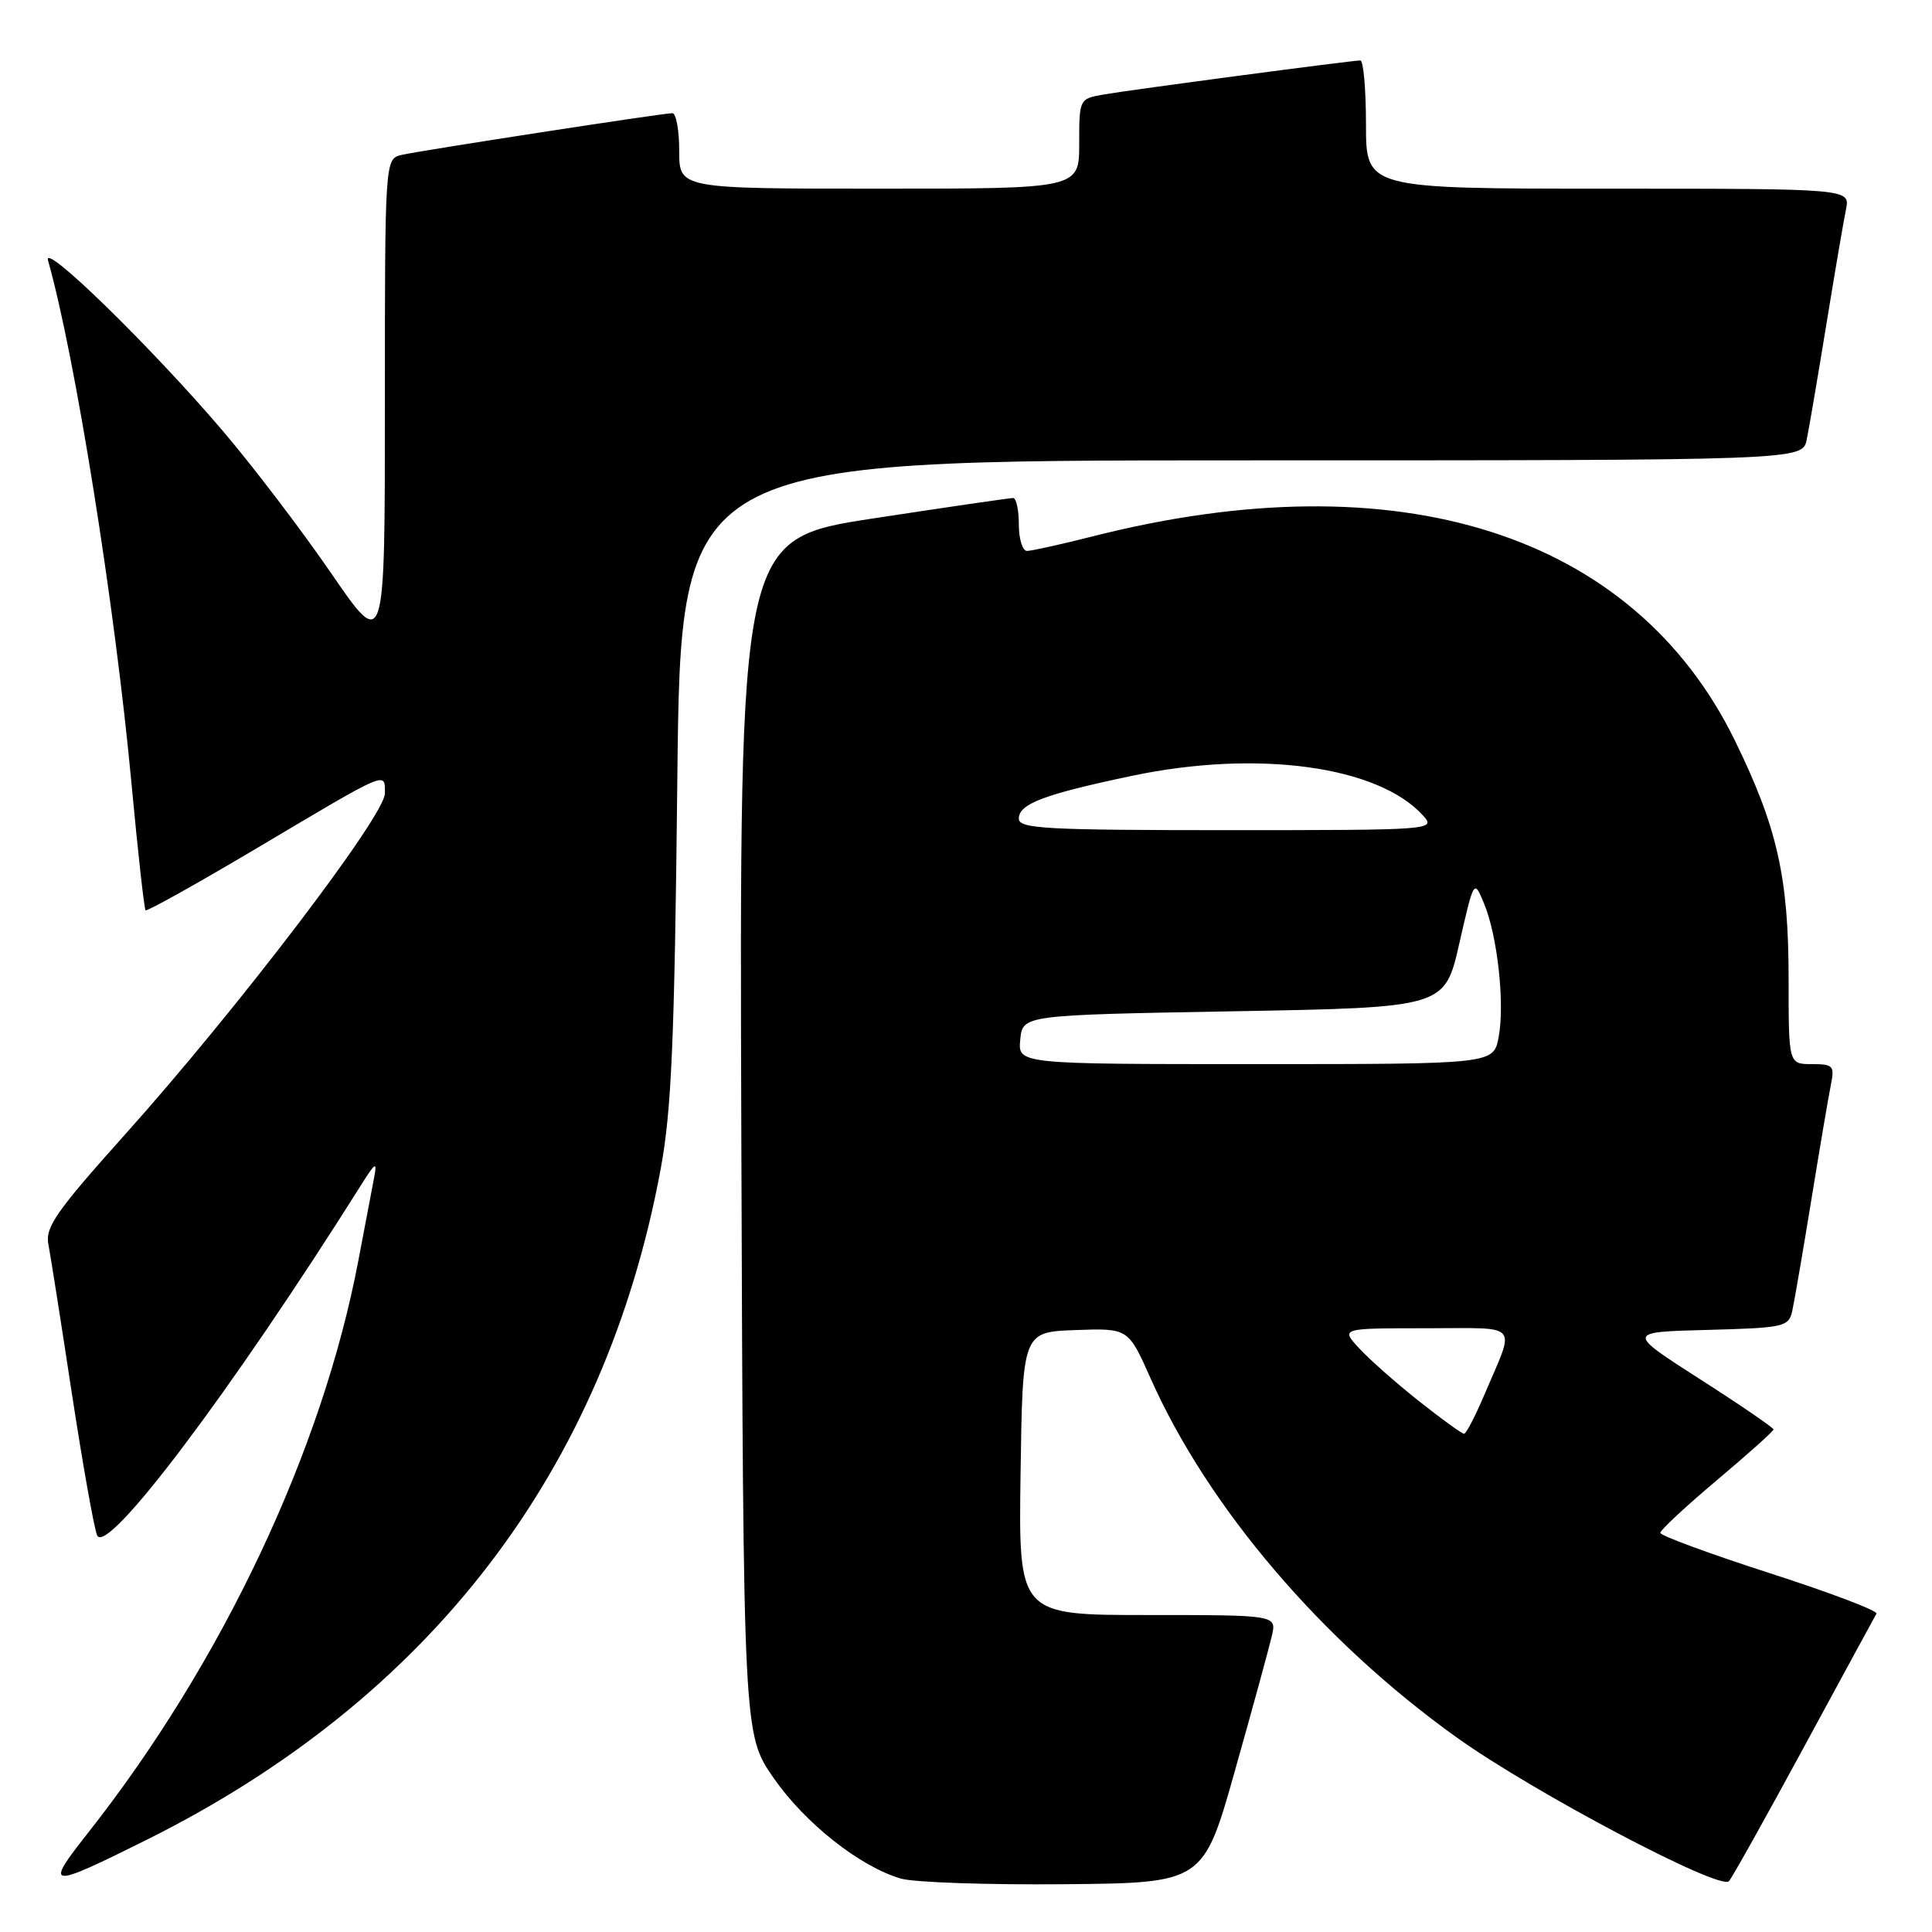 <?xml version="1.0" encoding="UTF-8" standalone="no"?>
<!DOCTYPE svg PUBLIC "-//W3C//DTD SVG 1.1//EN" "http://www.w3.org/Graphics/SVG/1.1/DTD/svg11.dtd" >
<svg xmlns="http://www.w3.org/2000/svg" xmlns:xlink="http://www.w3.org/1999/xlink" version="1.1" viewBox="0 0 256 256">
 <g >
 <path fill="currentColor"
d=" M 163.67 234.50 C 166.00 226.25 168.18 218.26 168.53 216.75 C 169.16 214.00 169.16 214.00 152.06 214.00 C 134.96 214.00 134.96 214.00 135.23 195.25 C 135.50 176.50 135.50 176.50 142.50 176.24 C 149.50 175.99 149.50 175.99 152.45 182.62 C 160.06 199.74 175.16 217.45 193.06 230.25 C 203.19 237.49 227.89 250.53 229.09 249.27 C 229.49 248.85 233.96 240.85 239.03 231.50 C 244.10 222.15 248.42 214.19 248.64 213.82 C 248.86 213.44 242.50 211.03 234.52 208.46 C 226.53 205.88 220.00 203.48 220.00 203.11 C 220.00 202.74 223.38 199.60 227.50 196.13 C 231.62 192.66 235.00 189.64 235.00 189.41 C 235.00 189.18 230.62 186.18 225.26 182.75 C 215.51 176.50 215.51 176.50 226.25 176.22 C 236.40 175.95 237.01 175.81 237.48 173.72 C 237.75 172.50 238.89 165.88 240.01 159.00 C 241.13 152.12 242.29 145.26 242.60 143.75 C 243.11 141.22 242.91 141.00 240.08 141.00 C 237.00 141.00 237.00 141.00 237.00 129.71 C 237.00 116.25 235.50 109.61 229.88 98.12 C 216.45 70.69 185.34 60.79 144.83 71.06 C 140.62 72.13 136.68 73.00 136.08 73.00 C 135.49 73.00 135.00 71.42 135.00 69.50 C 135.00 67.58 134.66 65.99 134.25 65.99 C 133.84 65.98 125.50 67.20 115.73 68.69 C 97.97 71.41 97.97 71.41 98.23 150.61 C 98.50 229.81 98.50 229.81 102.50 235.58 C 106.65 241.57 113.93 247.33 119.36 248.92 C 121.09 249.43 130.81 249.76 140.97 249.67 C 159.45 249.50 159.45 249.50 163.67 234.50 Z  M 19.50 243.75 C 56.98 225.06 80.11 194.89 87.53 154.97 C 88.98 147.19 89.38 137.94 89.75 103.25 C 90.20 61.00 90.20 61.00 164.52 61.00 C 238.84 61.00 238.84 61.00 239.40 58.25 C 239.71 56.74 240.88 49.88 242.00 43.00 C 243.12 36.12 244.29 29.26 244.60 27.75 C 245.16 25.00 245.16 25.00 213.08 25.00 C 181.00 25.00 181.00 25.00 181.00 16.50 C 181.00 11.82 180.66 8.00 180.25 8.01 C 179.04 8.02 149.81 11.90 146.25 12.52 C 143.01 13.09 143.00 13.11 143.00 19.05 C 143.00 25.00 143.00 25.00 116.50 25.00 C 90.00 25.00 90.00 25.00 90.00 20.00 C 90.00 17.25 89.59 15.00 89.09 15.00 C 87.79 15.00 55.96 19.91 53.25 20.52 C 51.00 21.04 51.00 21.04 51.00 53.68 C 51.00 86.33 51.00 86.33 43.85 75.91 C 39.92 70.19 33.43 61.67 29.44 57.00 C 19.94 45.88 5.63 31.93 6.36 34.50 C 9.96 47.19 15.23 80.19 17.43 103.90 C 18.27 112.91 19.11 120.44 19.29 120.62 C 19.46 120.80 26.11 117.09 34.06 112.37 C 51.64 101.93 51.00 102.20 51.00 105.14 C 51.00 108.07 31.41 133.77 16.53 150.37 C 7.47 160.48 5.97 162.62 6.41 164.87 C 6.69 166.32 8.08 175.15 9.50 184.50 C 10.93 193.85 12.44 202.37 12.86 203.42 C 14.05 206.37 30.62 184.39 47.86 157.00 C 49.75 153.99 49.99 153.85 49.58 156.00 C 49.31 157.38 48.37 162.32 47.49 167.00 C 42.72 192.19 29.43 220.33 11.65 242.88 C 5.82 250.27 6.30 250.33 19.50 243.75 Z  M 188.00 185.64 C 184.97 183.24 181.41 180.09 180.08 178.64 C 177.65 176.00 177.65 176.00 188.93 176.00 C 201.64 176.00 200.82 175.08 196.72 184.73 C 195.50 187.61 194.28 189.97 194.00 189.98 C 193.72 189.99 191.03 188.04 188.00 185.64 Z  M 135.19 137.75 C 135.50 134.50 135.50 134.50 163.47 134.00 C 191.44 133.50 191.44 133.50 193.37 125.00 C 195.31 116.50 195.31 116.50 196.64 119.71 C 198.43 124.01 199.41 132.99 198.58 137.41 C 197.91 141.00 197.91 141.00 166.39 141.00 C 134.87 141.00 134.87 141.00 135.19 137.75 Z  M 135.00 108.48 C 135.00 106.51 138.31 105.26 150.00 102.80 C 166.63 99.31 182.61 101.49 188.56 108.06 C 190.29 109.97 189.94 110.00 162.65 110.00 C 138.54 110.00 135.00 109.80 135.00 108.48 Z "/>
</g>
</svg>
